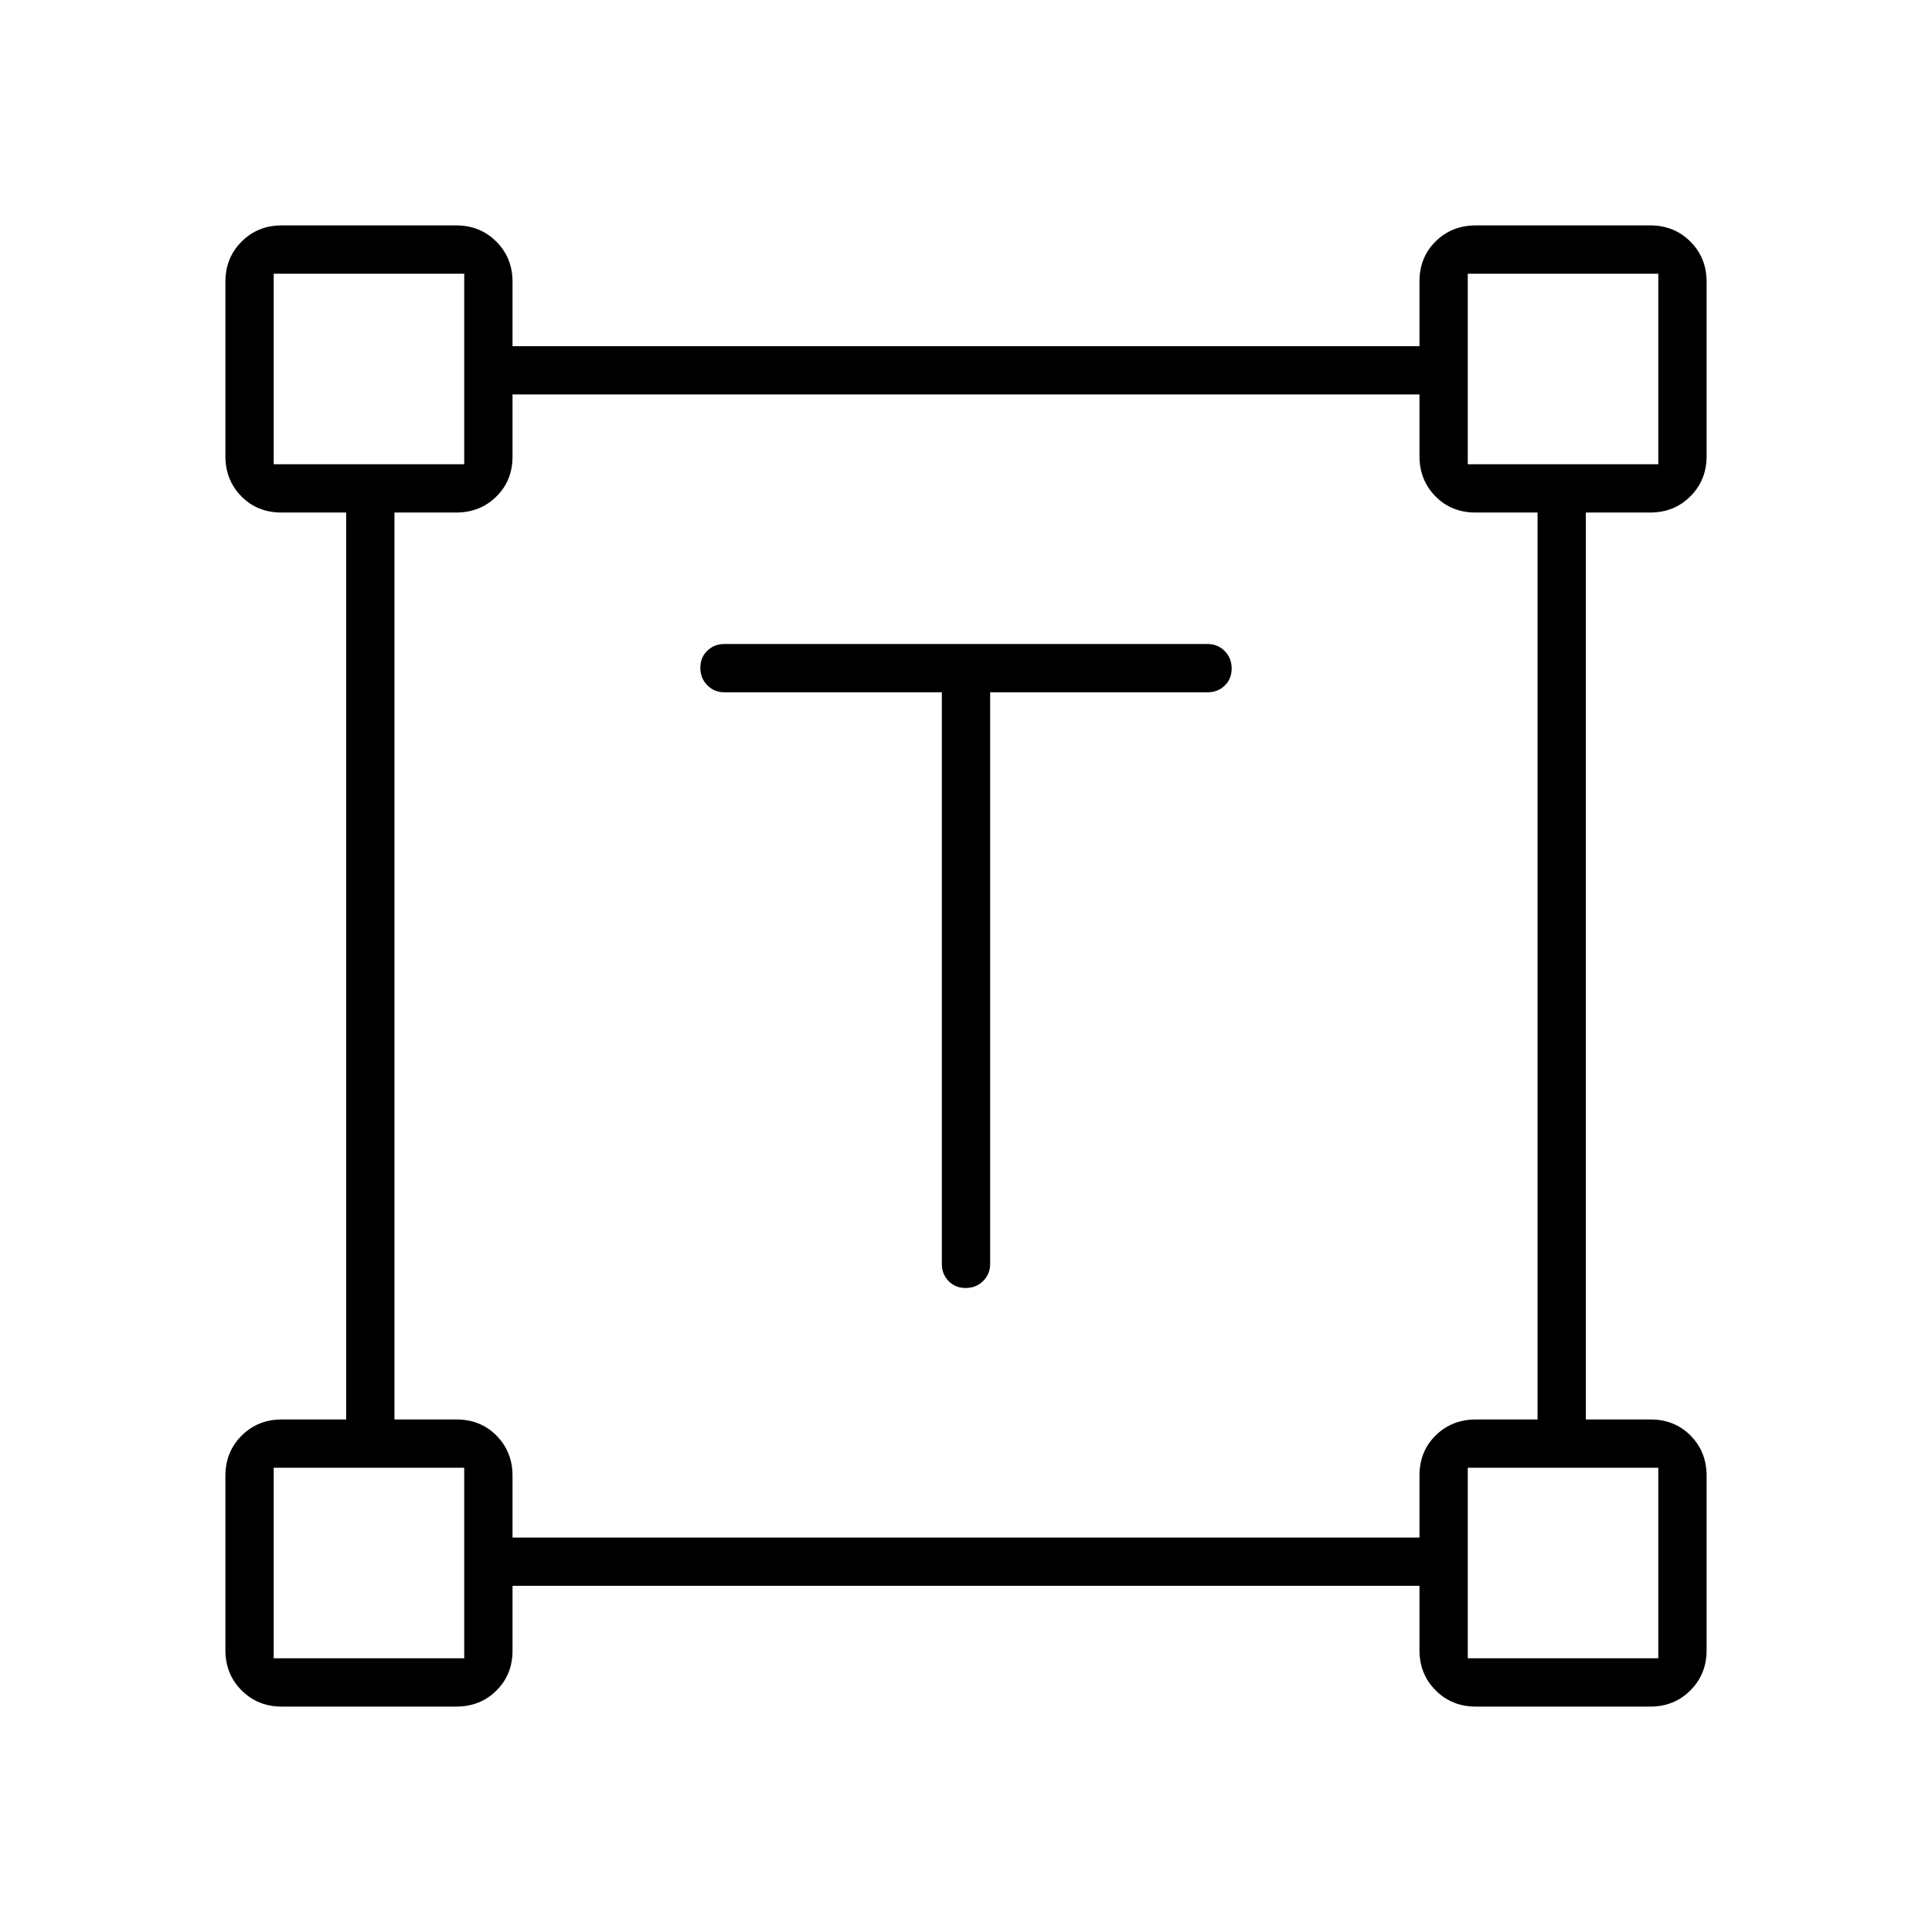<svg xmlns="http://www.w3.org/2000/svg" height="40" viewBox="0 -960 960 960" width="40"><path d="M468-616H360q-5.1 0-8.55-3.5-3.45-3.49-3.45-8.66t3.45-8.51Q354.9-640 360-640h240q5.1 0 8.55 3.5 3.45 3.49 3.45 8.66t-3.45 8.51Q605.1-616 600-616H492v284q0 5.1-3.5 8.55-3.49 3.45-8.66 3.45t-8.51-3.45Q468-326.9 468-332v-284ZM112-140v-86.67q0-11.9 8.05-19.95 8.05-8.05 19.95-8.05h32v-450.66h-32.18q-11.97 0-19.9-8.05-7.92-8.05-7.92-19.95V-820q0-11.9 8.05-19.95Q128.1-848 140-848h86.67q11.9 0 19.95 8.05 8.05 8.05 8.05 19.95v32h450.66v-32.18q0-11.97 8.05-19.9 8.05-7.92 19.95-7.92H820q11.9 0 19.95 8.05Q848-831.9 848-820v86.67q0 11.9-8.05 19.95-8.05 8.05-19.95 8.05h-32v450.66h32.18q11.97 0 19.9 8.05 7.92 8.05 7.92 19.95V-140q0 11.9-8.05 19.95Q831.9-112 820-112h-86.67q-11.9 0-19.95-8.05-8.05-8.05-8.05-19.95v-32H254.67v32.18q0 11.97-8.05 19.9-8.05 7.92-19.95 7.92H140q-11.9 0-19.95-8.05Q112-128.1 112-140Zm142.67-56h450.66v-30.84q0-11.98 8.05-19.9 8.05-7.93 19.95-7.93H764v-450.66h-30.84q-11.98 0-19.9-8.05-7.93-8.05-7.93-19.95V-764H254.67v30.84q0 11.98-8.05 19.9-8.05 7.93-19.95 7.93H196v450.66h30.84q11.98 0 19.9 8.05 7.93 8.05 7.93 19.95V-196ZM136-729.33h94.67V-824H136v94.67Zm593.33 0H824V-824h-94.67v94.67Zm0 593.33H824v-94.67h-94.67V-136ZM136-136h94.67v-94.67H136V-136Zm94.67-593.33Zm498.66 0Zm0 498.66Zm-498.66 0Z"/></svg>